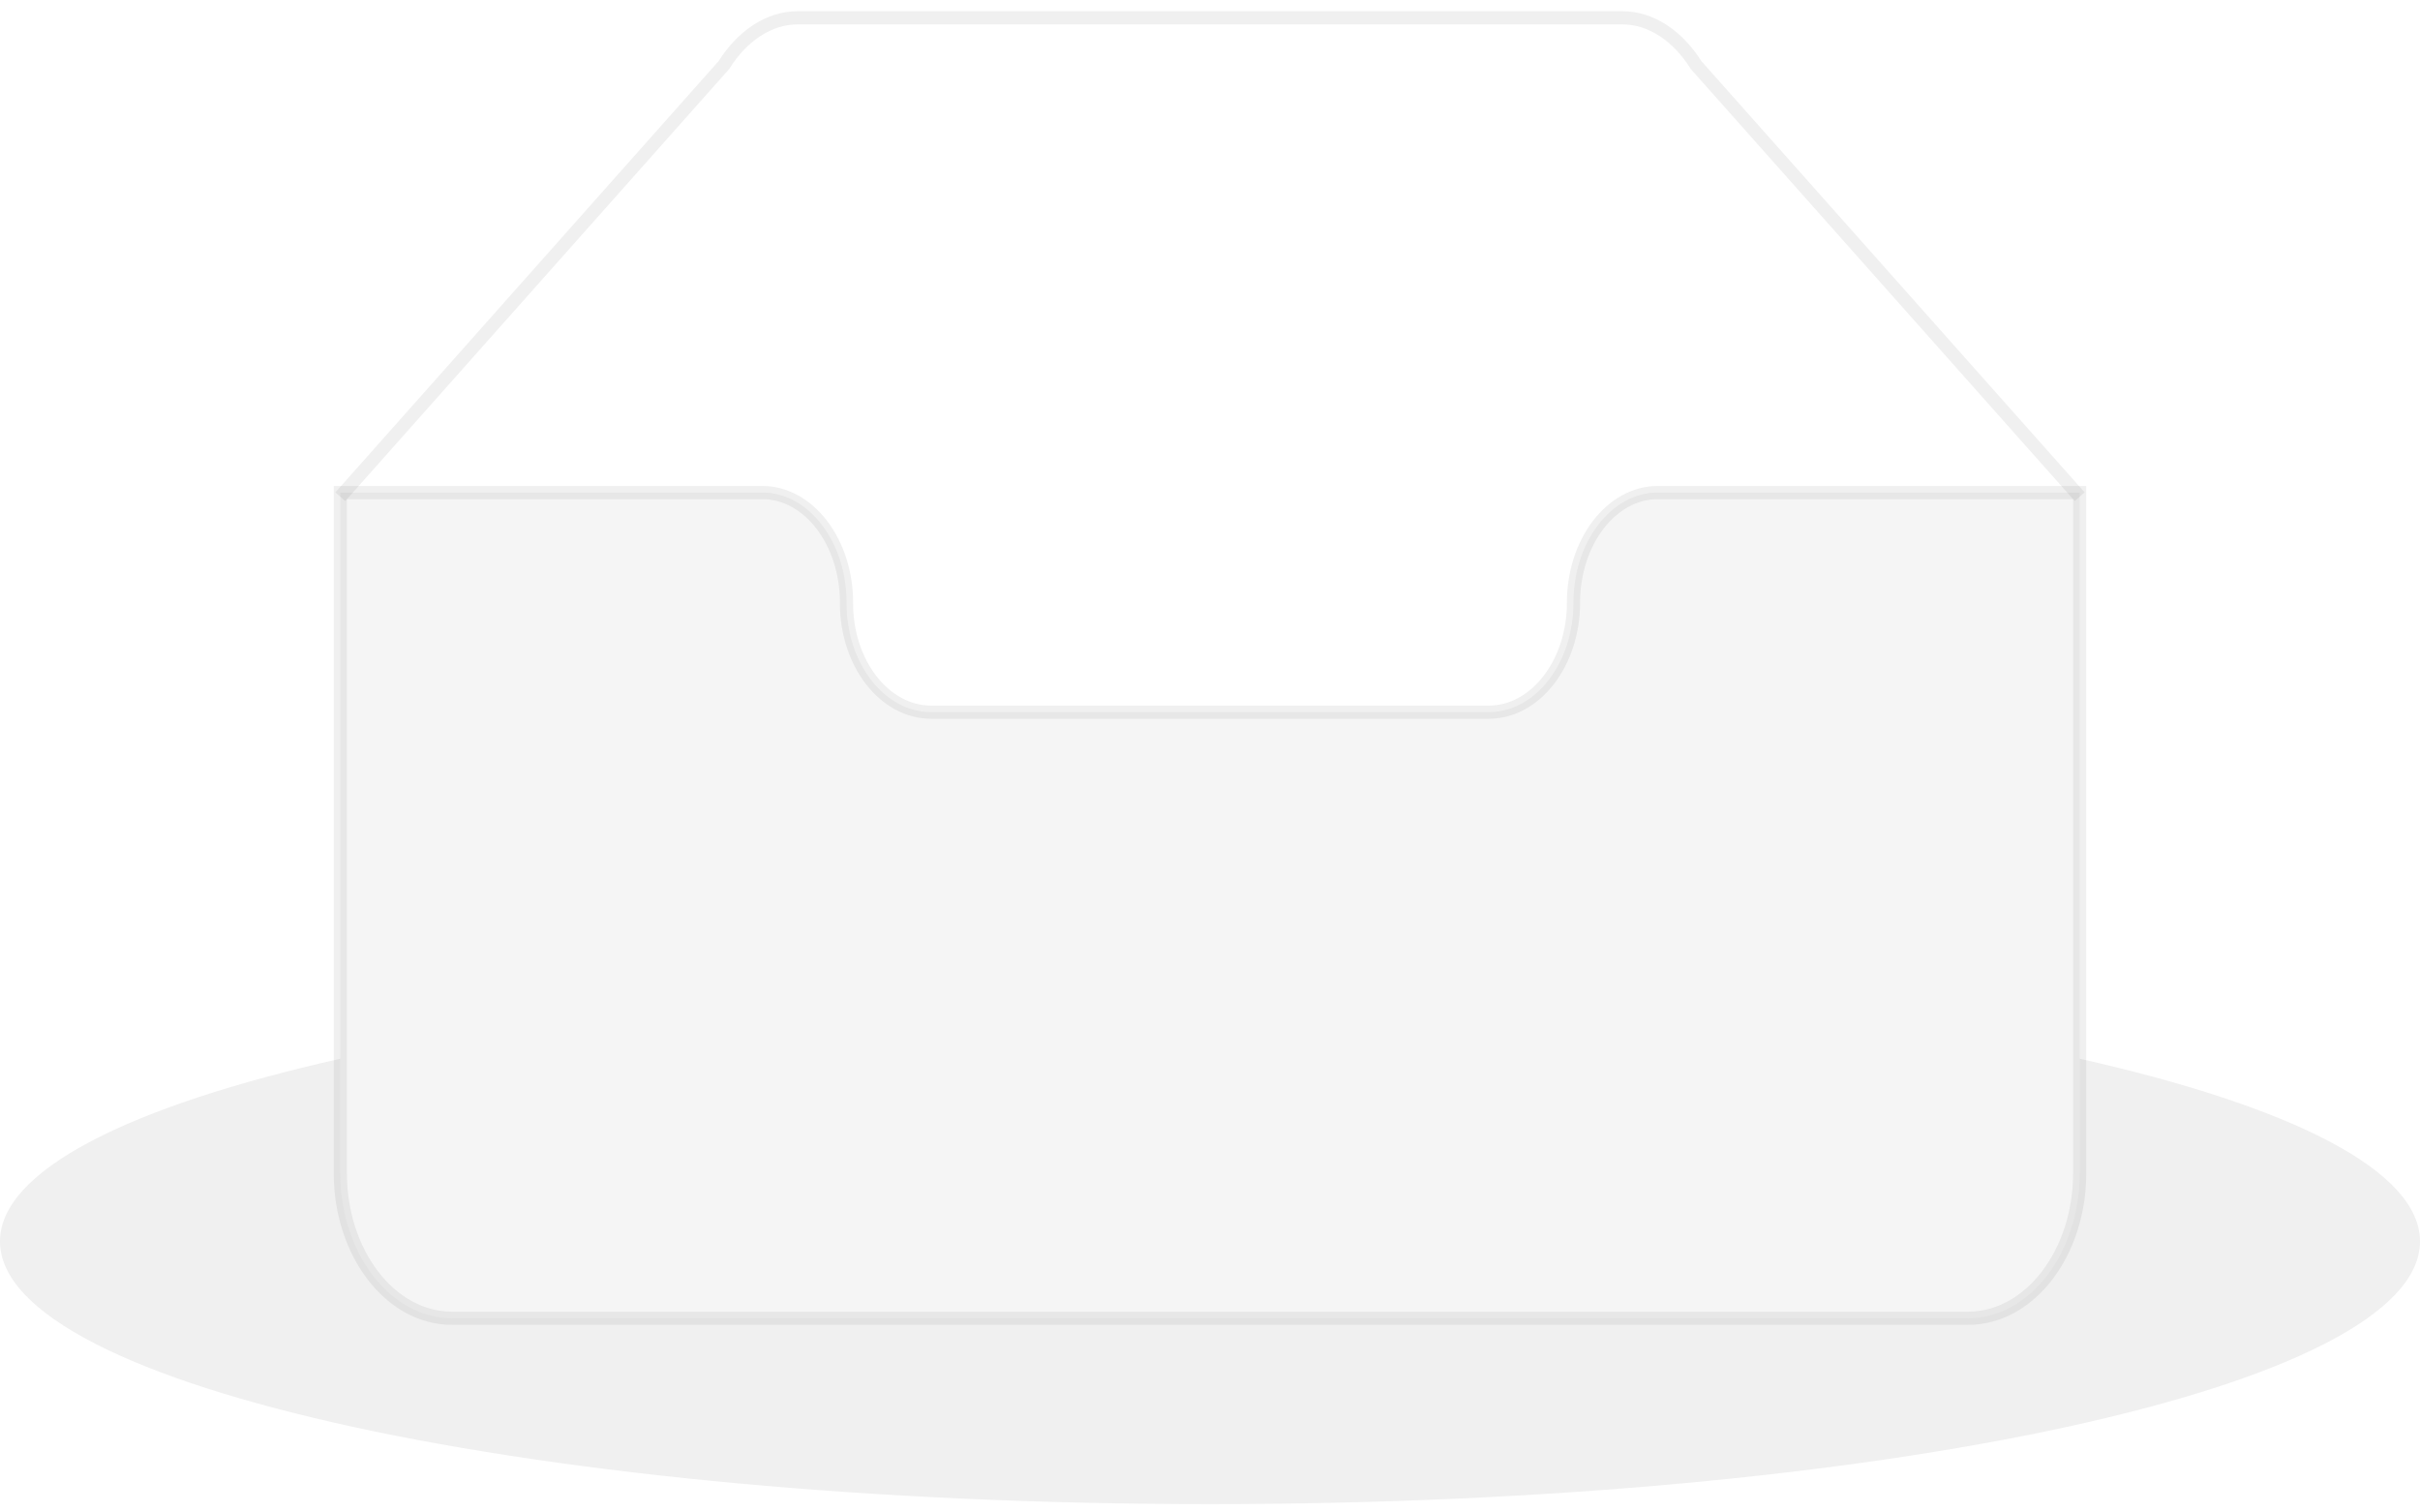 <svg width="184" height="115" viewBox="0 0 184 115" fill="none" xmlns="http://www.w3.org/2000/svg">
<g id="Group">
<path id="Subtract" d="M25.875 80.5C9.857 84.095 0 88.992 0 94.388C0 105.421 41.19 114.364 92 114.364C142.81 114.364 184 105.421 184 94.388C184 88.992 174.143 84.095 158.125 80.5V89.208C158.125 95.266 154.33 100.232 149.644 100.232H34.356C29.67 100.232 25.875 95.263 25.875 89.208V80.5Z" fill="currentColor" fill-opacity="0.06"/>
<g id="Group_2">
<path id="Vector" d="M119.637 45.815C119.637 41.235 122.495 37.454 126.04 37.451H158.125V89.208C158.125 95.266 154.33 100.232 149.644 100.232H34.356C29.67 100.232 25.875 95.263 25.875 89.208V37.451H57.96C61.505 37.451 64.363 41.227 64.363 45.807V45.87C64.363 50.45 67.252 54.148 70.794 54.148H113.206C116.748 54.148 119.637 50.415 119.637 45.835V45.815Z" fill="currentColor" fill-opacity="0.04" stroke="currentColor" stroke-opacity="0.06"/>
<path id="Vector_2" d="M158.125 37.766L128.955 4.943C127.555 2.706 125.511 1.354 123.358 1.354H60.642C58.489 1.354 56.445 2.706 55.045 4.941L25.875 37.769" stroke="currentColor" stroke-opacity="0.06"/>
</g>
</g>
</svg>
